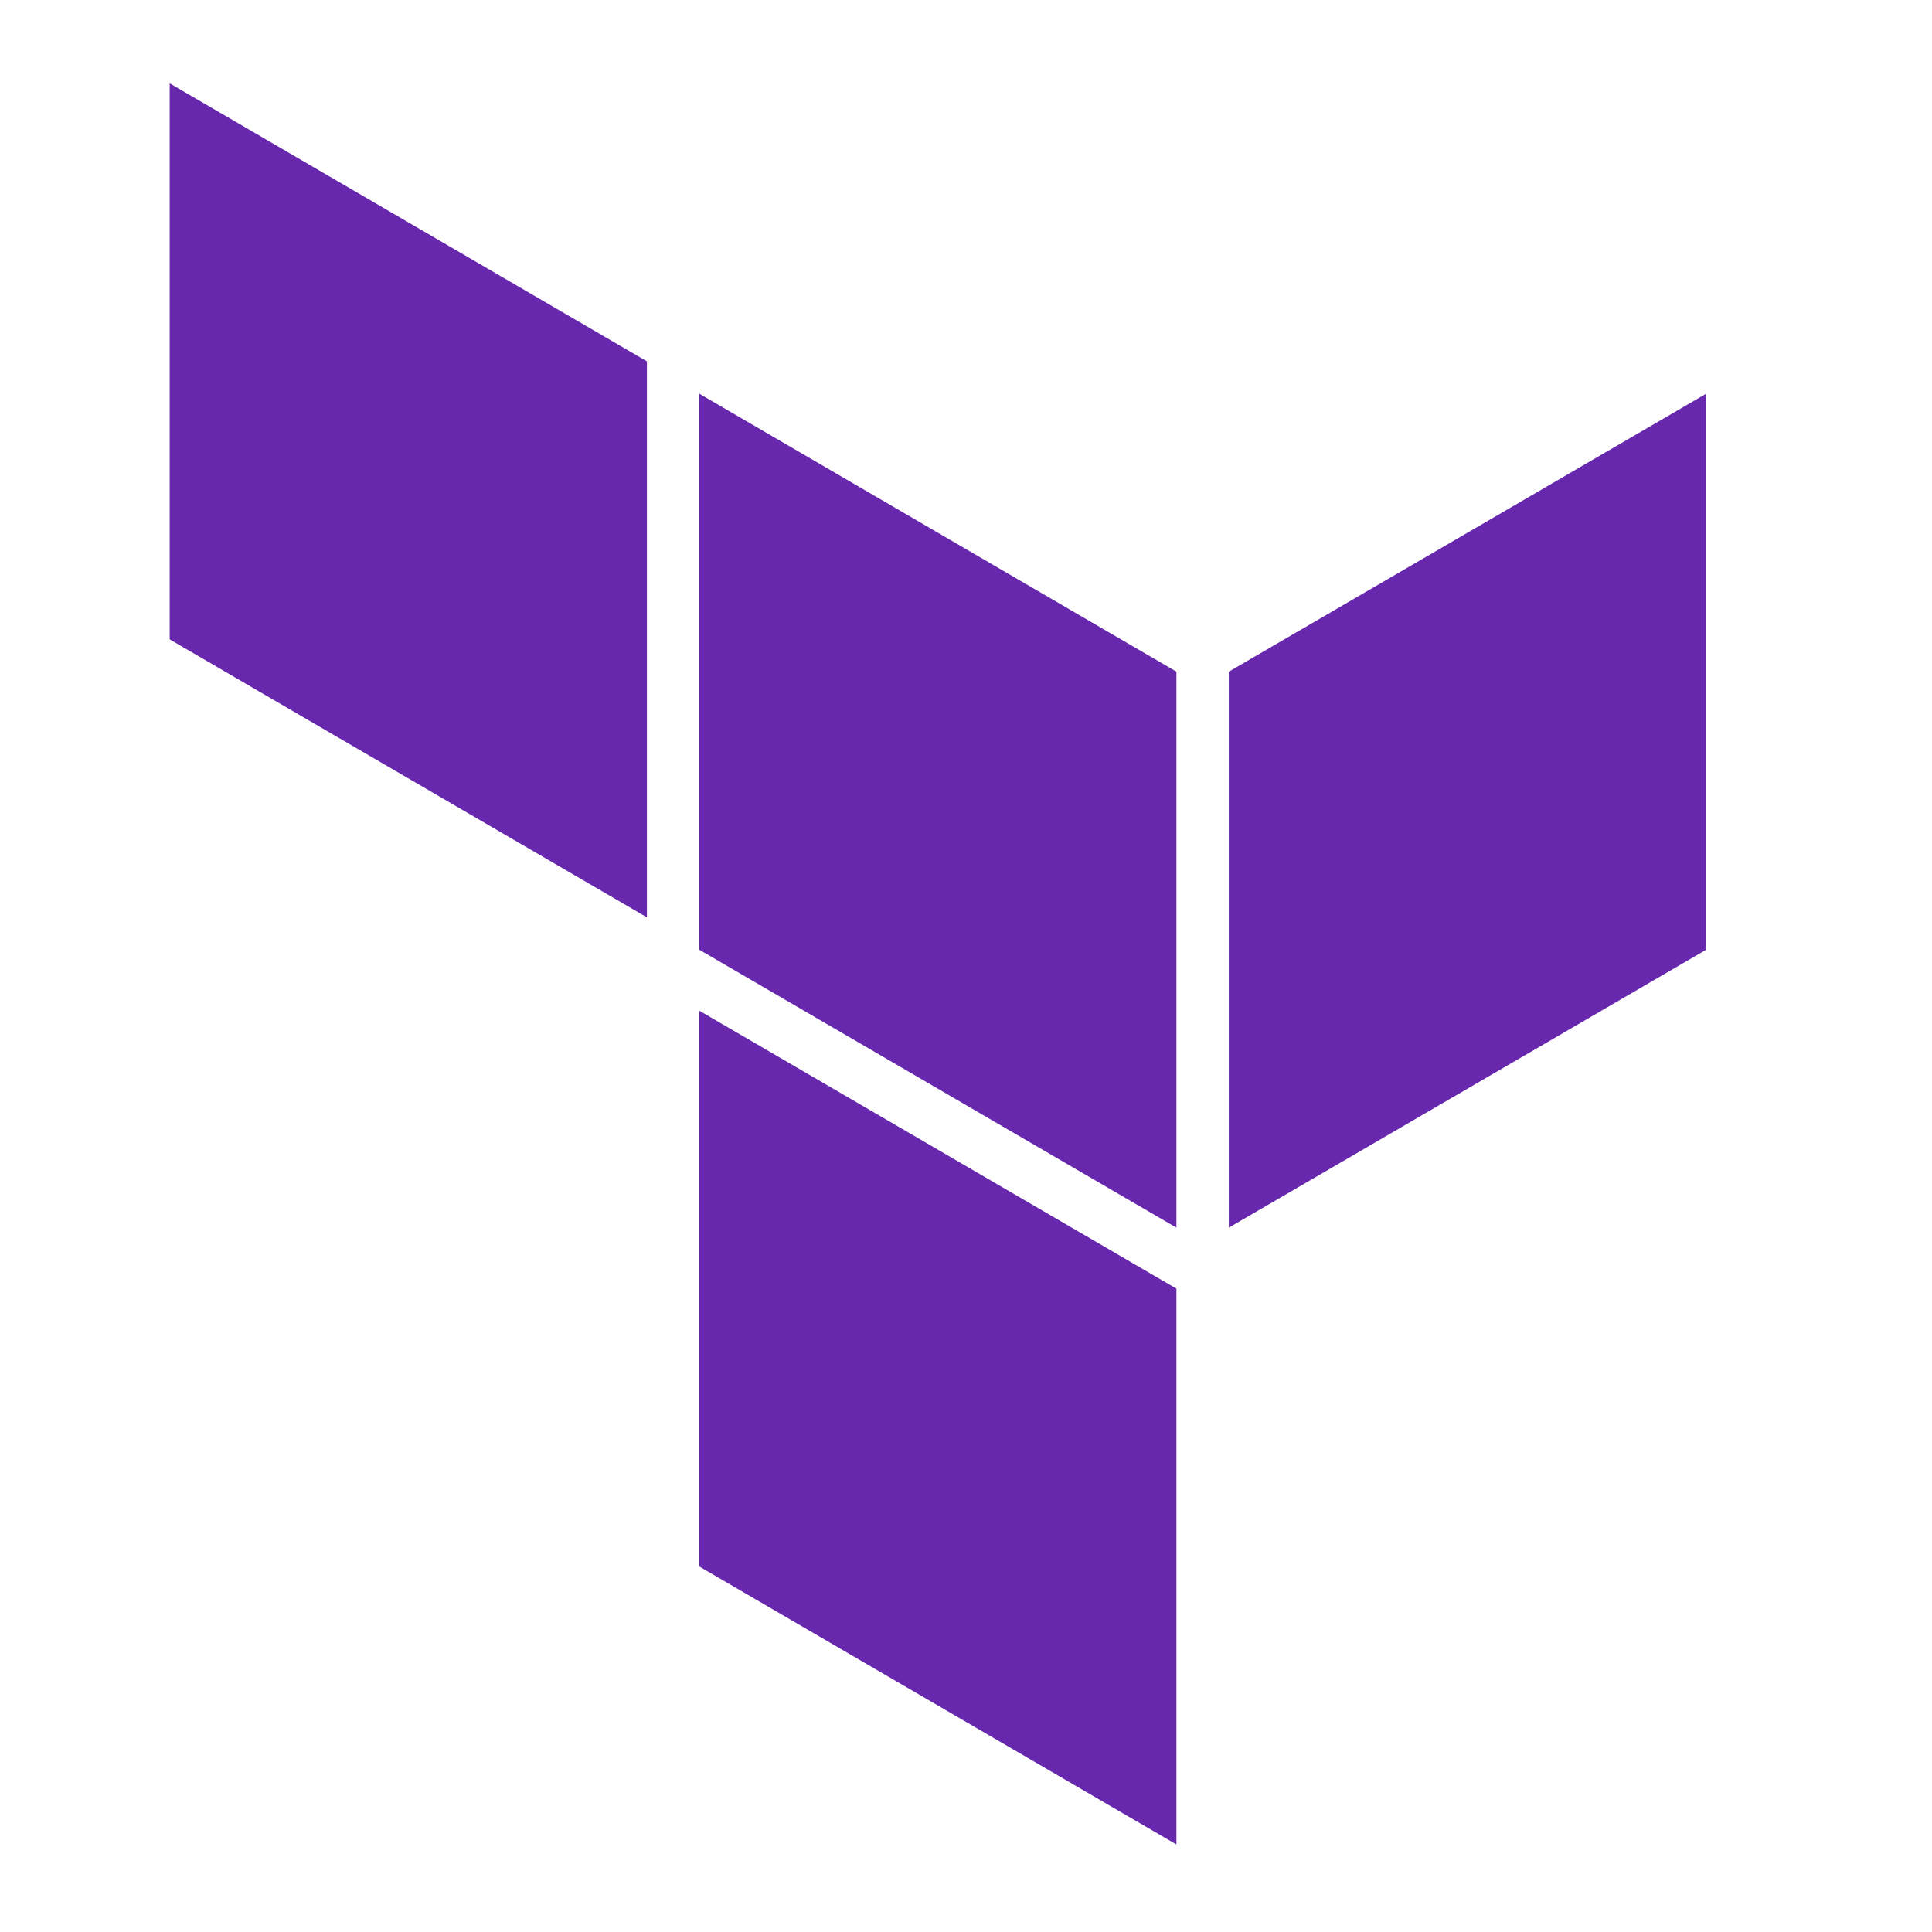 <!-- Original source https://raw.githubusercontent.com/devicons/devicon/master/icons/terraform/terraform-plain.svg -->

<svg xmlns="http://www.w3.org/2000/svg" viewBox="0 0 128 128">

<style type="text/css">
	.st0{fill:#6728ae;}
</style>

<g fill-rule="evenodd"><path class="st0" d="M46.324 26.082L77.941 44.5v36.836L46.324 62.918zm0 0M81.41 44.5v36.836l31.633-18.418V26.082zm0 0M11.242 5.523V42.36L42.86 60.777V23.941zm0 0M77.941 85.375L46.324 66.957v36.824L77.941 122.2zm0 0"/></g></svg>
